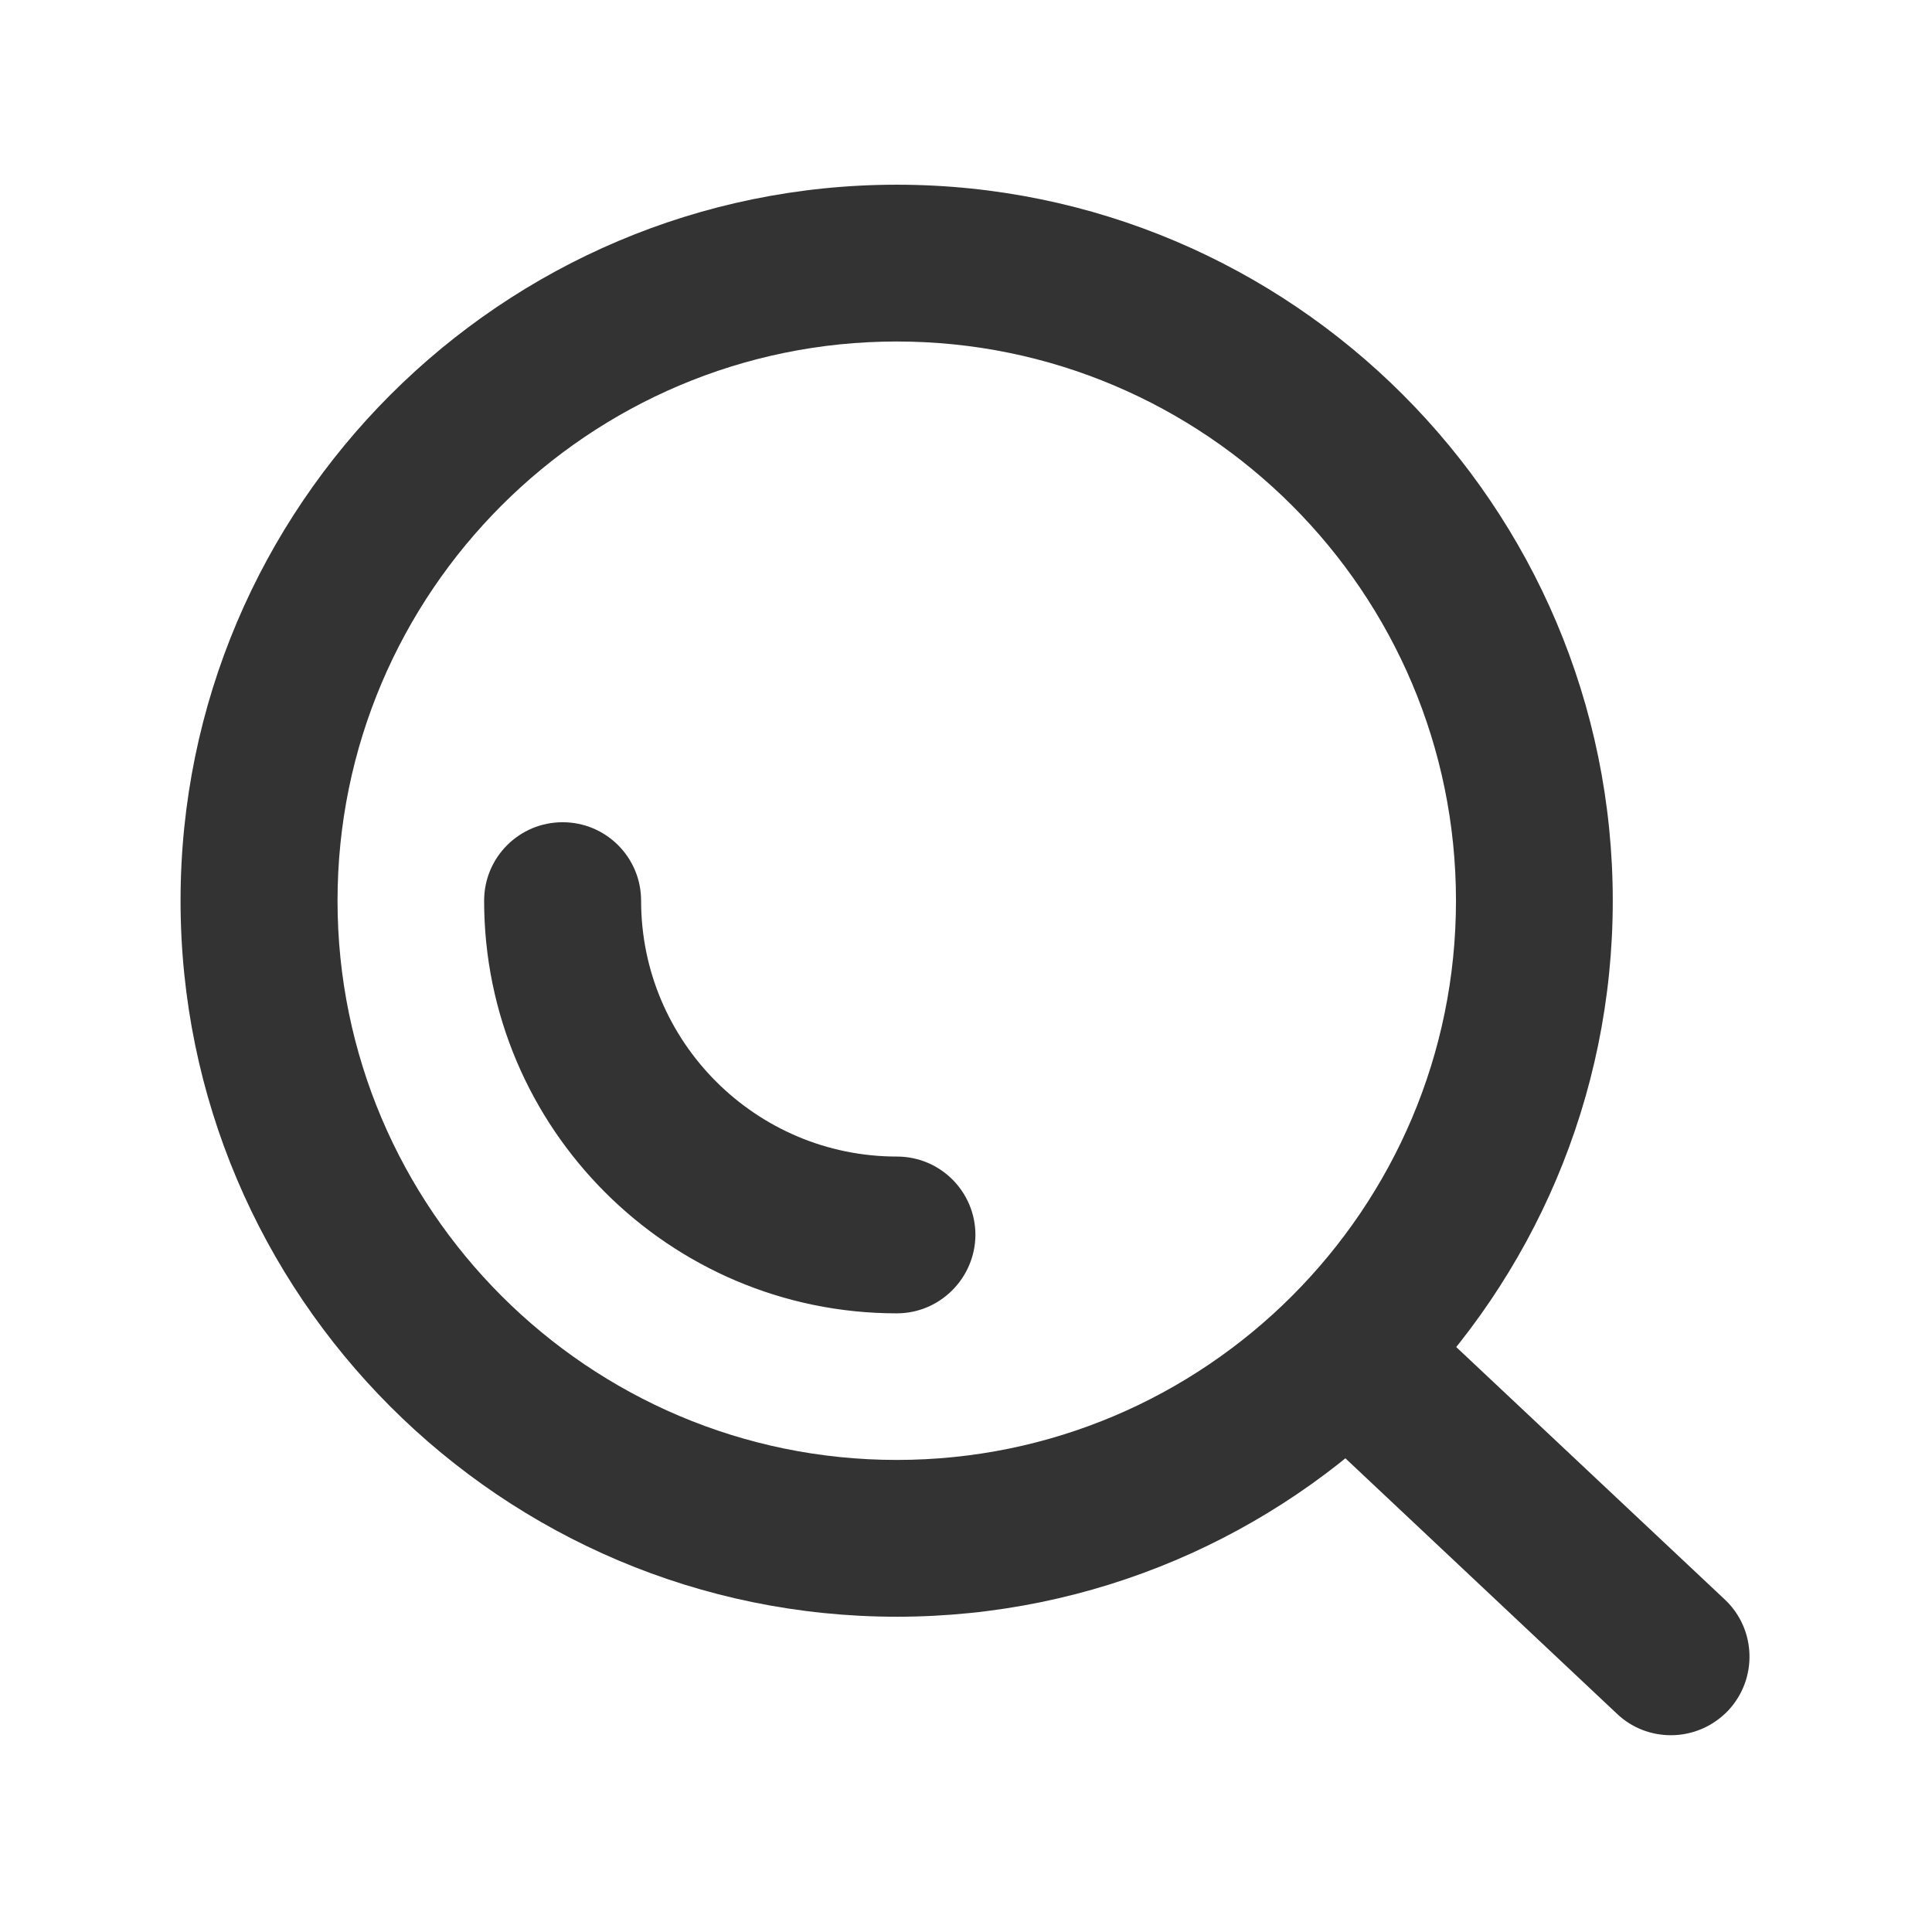<?xml version="1.0" standalone="no"?><!DOCTYPE svg PUBLIC "-//W3C//DTD SVG 1.1//EN" "http://www.w3.org/Graphics/SVG/1.1/DTD/svg11.dtd"><svg t="1721629522508" class="icon" viewBox="0 0 1024 1024" version="1.1" xmlns="http://www.w3.org/2000/svg" p-id="13523" xmlns:xlink="http://www.w3.org/1999/xlink" width="200" height="200"><path d="M475.3 856.9C266 856.9 95.7 686.7 95.7 477.4S266 97.9 475.3 97.9s379.5 170.2 379.5 379.5-170.3 379.5-379.5 379.5z m0-675.9c-163.4 0-296.4 133-296.4 296.4s133 296.4 296.4 296.4c163.4 0 296.4-132.9 296.4-296.4S638.7 181 475.3 181z" fill="#333333" p-id="13524"></path><path d="M475.3 696.1c-120.6 0-218.7-98.1-218.7-218.7 0-23 18.6-41.6 41.6-41.6s41.6 18.6 41.6 41.6c0 74.8 60.8 135.6 135.6 135.6 23 0 41.6 18.6 41.6 41.6-0.2 22.9-18.8 41.5-41.7 41.5zM885.6 919.7c-10.2 0-20.5-3.7-28.5-11.3L695.3 756.2c-16.7-15.7-17.5-42-1.8-58.8 15.8-16.7 42.1-17.5 58.8-1.8l161.9 152.2c16.7 15.7 17.5 42 1.8 58.8-8.3 8.7-19.3 13.1-30.4 13.1z" fill="#333333" p-id="13525"></path></svg>